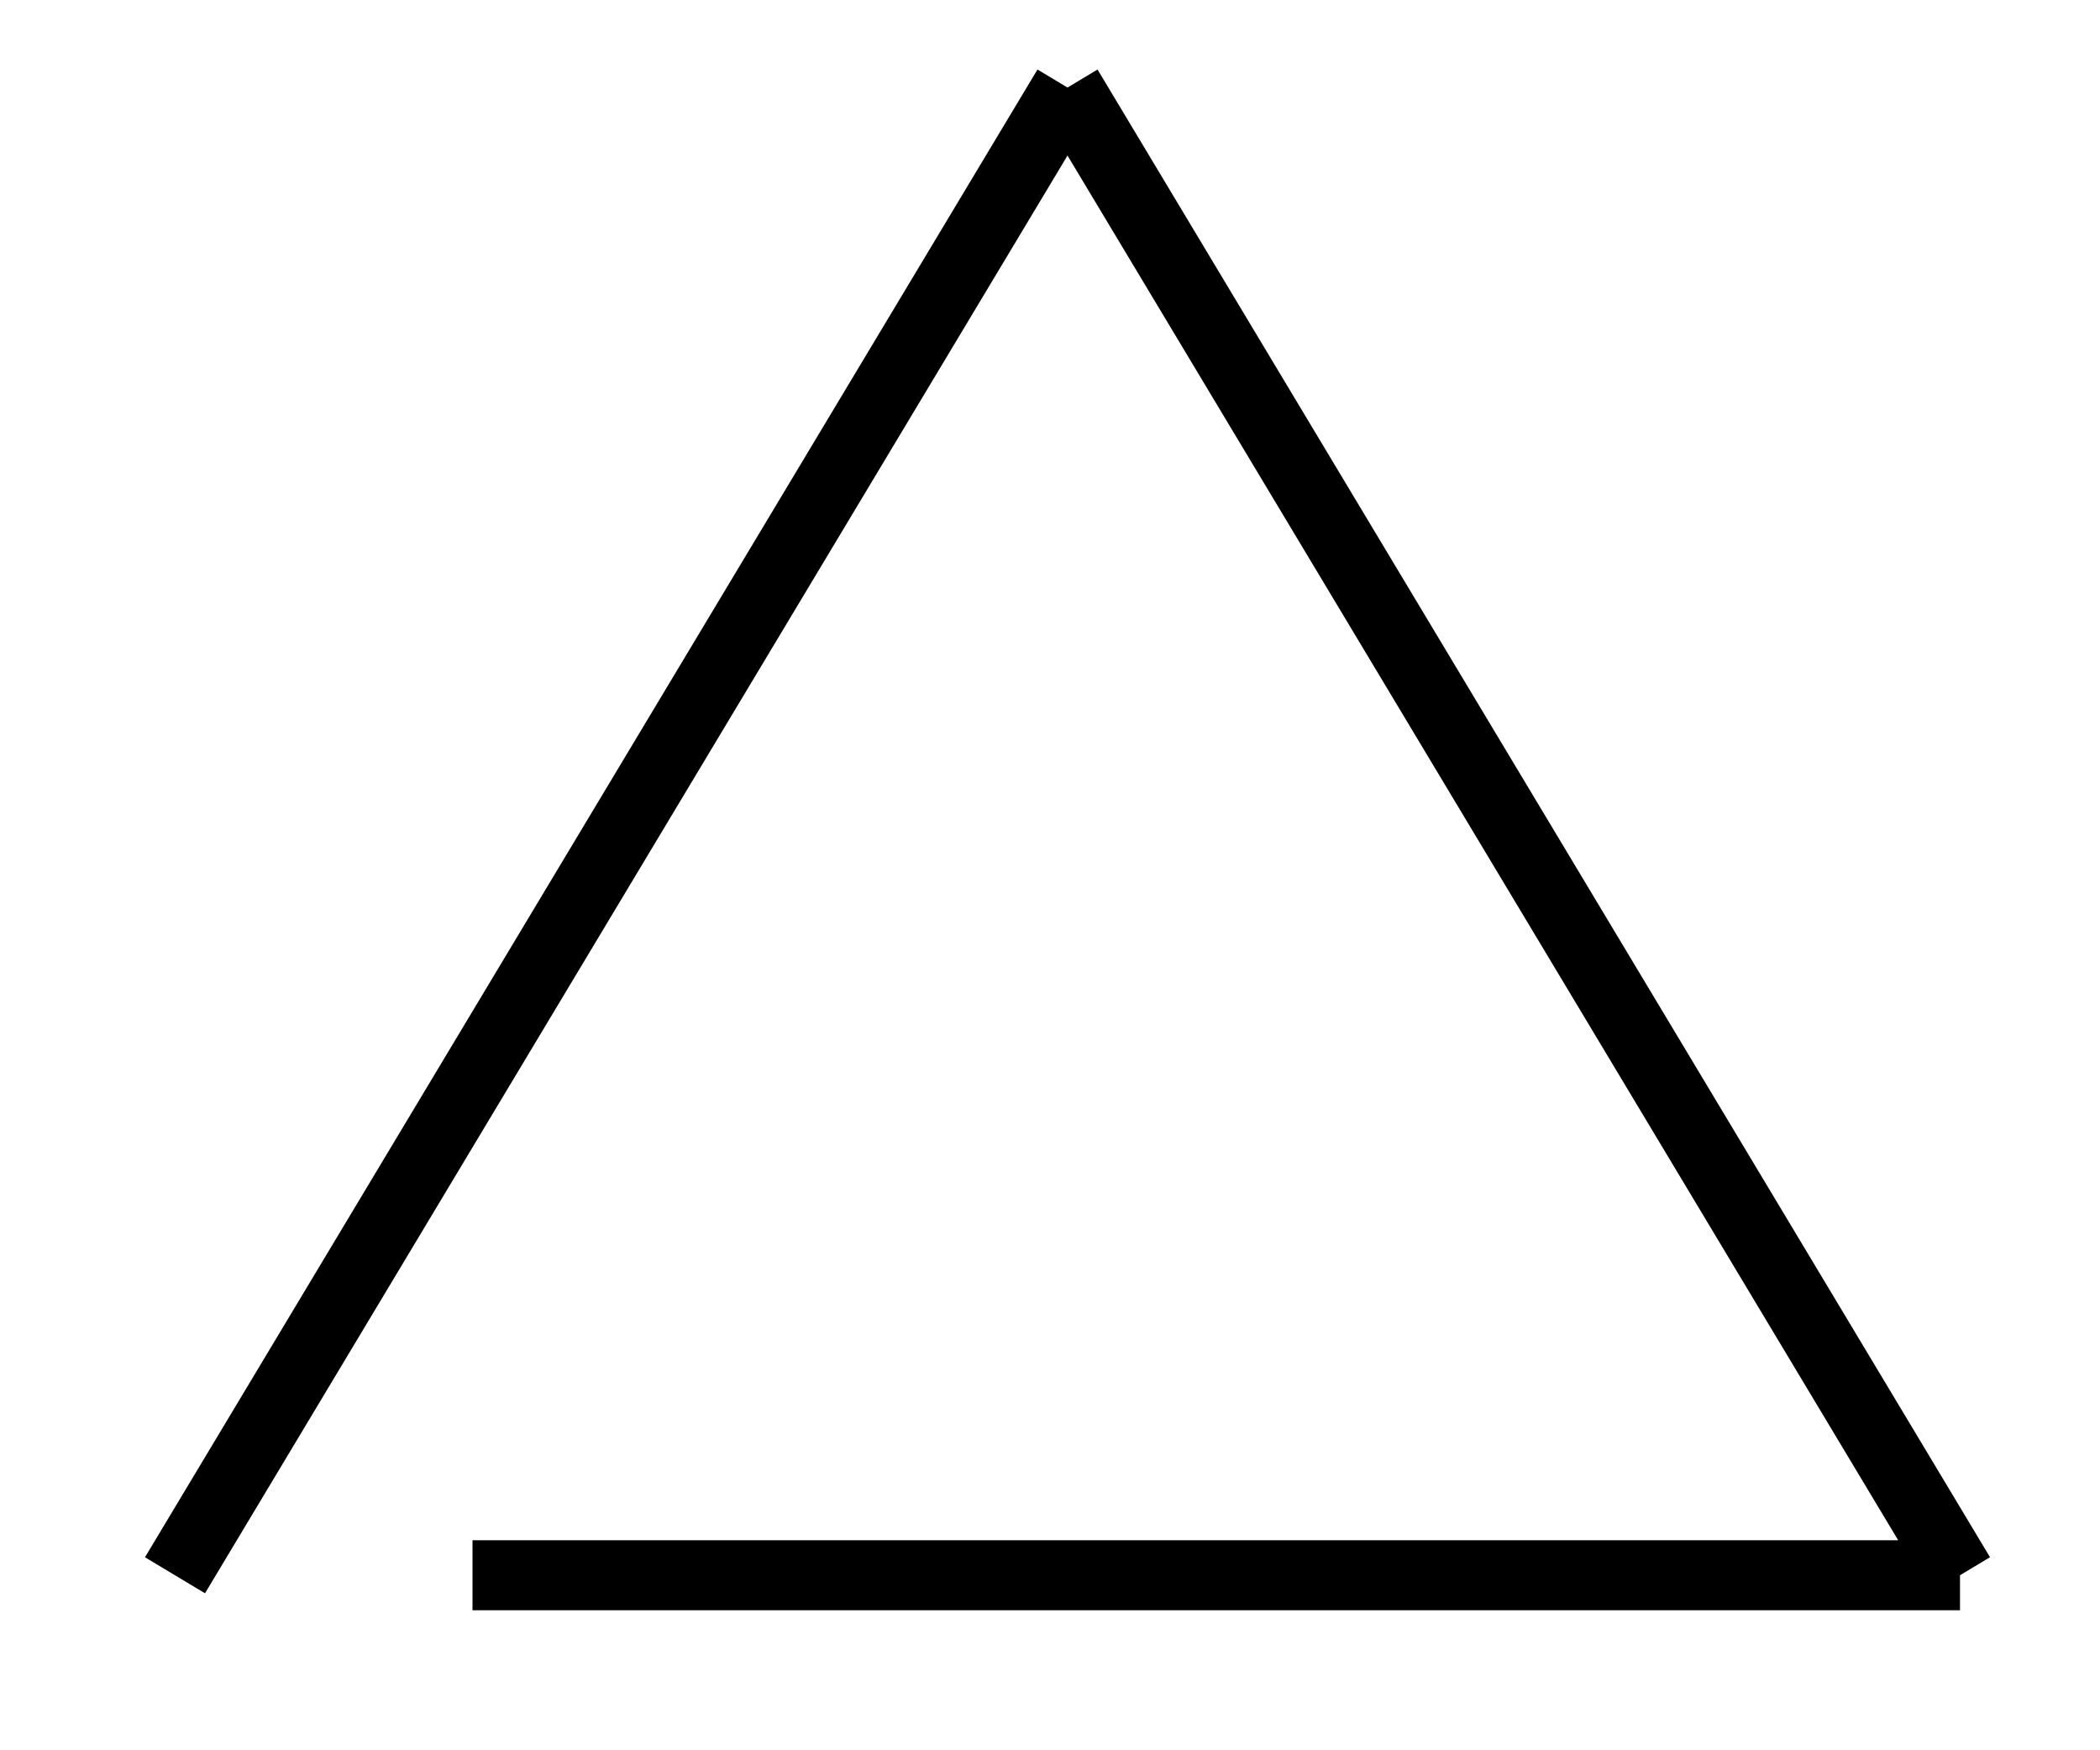 <?xml version="1.0" encoding="UTF-8"?>
<svg:svg xmlns:svg="http://www.w3.org/2000/svg"
         xmlns:xsb="http://www.expedimentum.org/XSLT/SB"
         xmlns="http://www.w3.org/1999/XSL/Transform-alternate"
         xmlns:xlink="http://www.w3.org/1999/xlink"
         width="60"
         height="50">
                <svg:g transform="scale(10,-10) translate(.5,-4.5)" stroke="currentColor" fill="none" stroke-width=".2"
                id="triangleSymbol">
                  <svg:line x1="0" y1="0" x2="2.55" y2="4.25"/>
                  <svg:line x1="2.55" y1="4.25" x2="5.1" y2="0"/>
                  <svg:line x1="5.1" y1="0" x2="0.85" y2="0"/>
                  <!--<svg:line x1="2.55" y1="1.25" x2="5.95" y2="3.4"/>-->
                </svg:g>
</svg:svg>